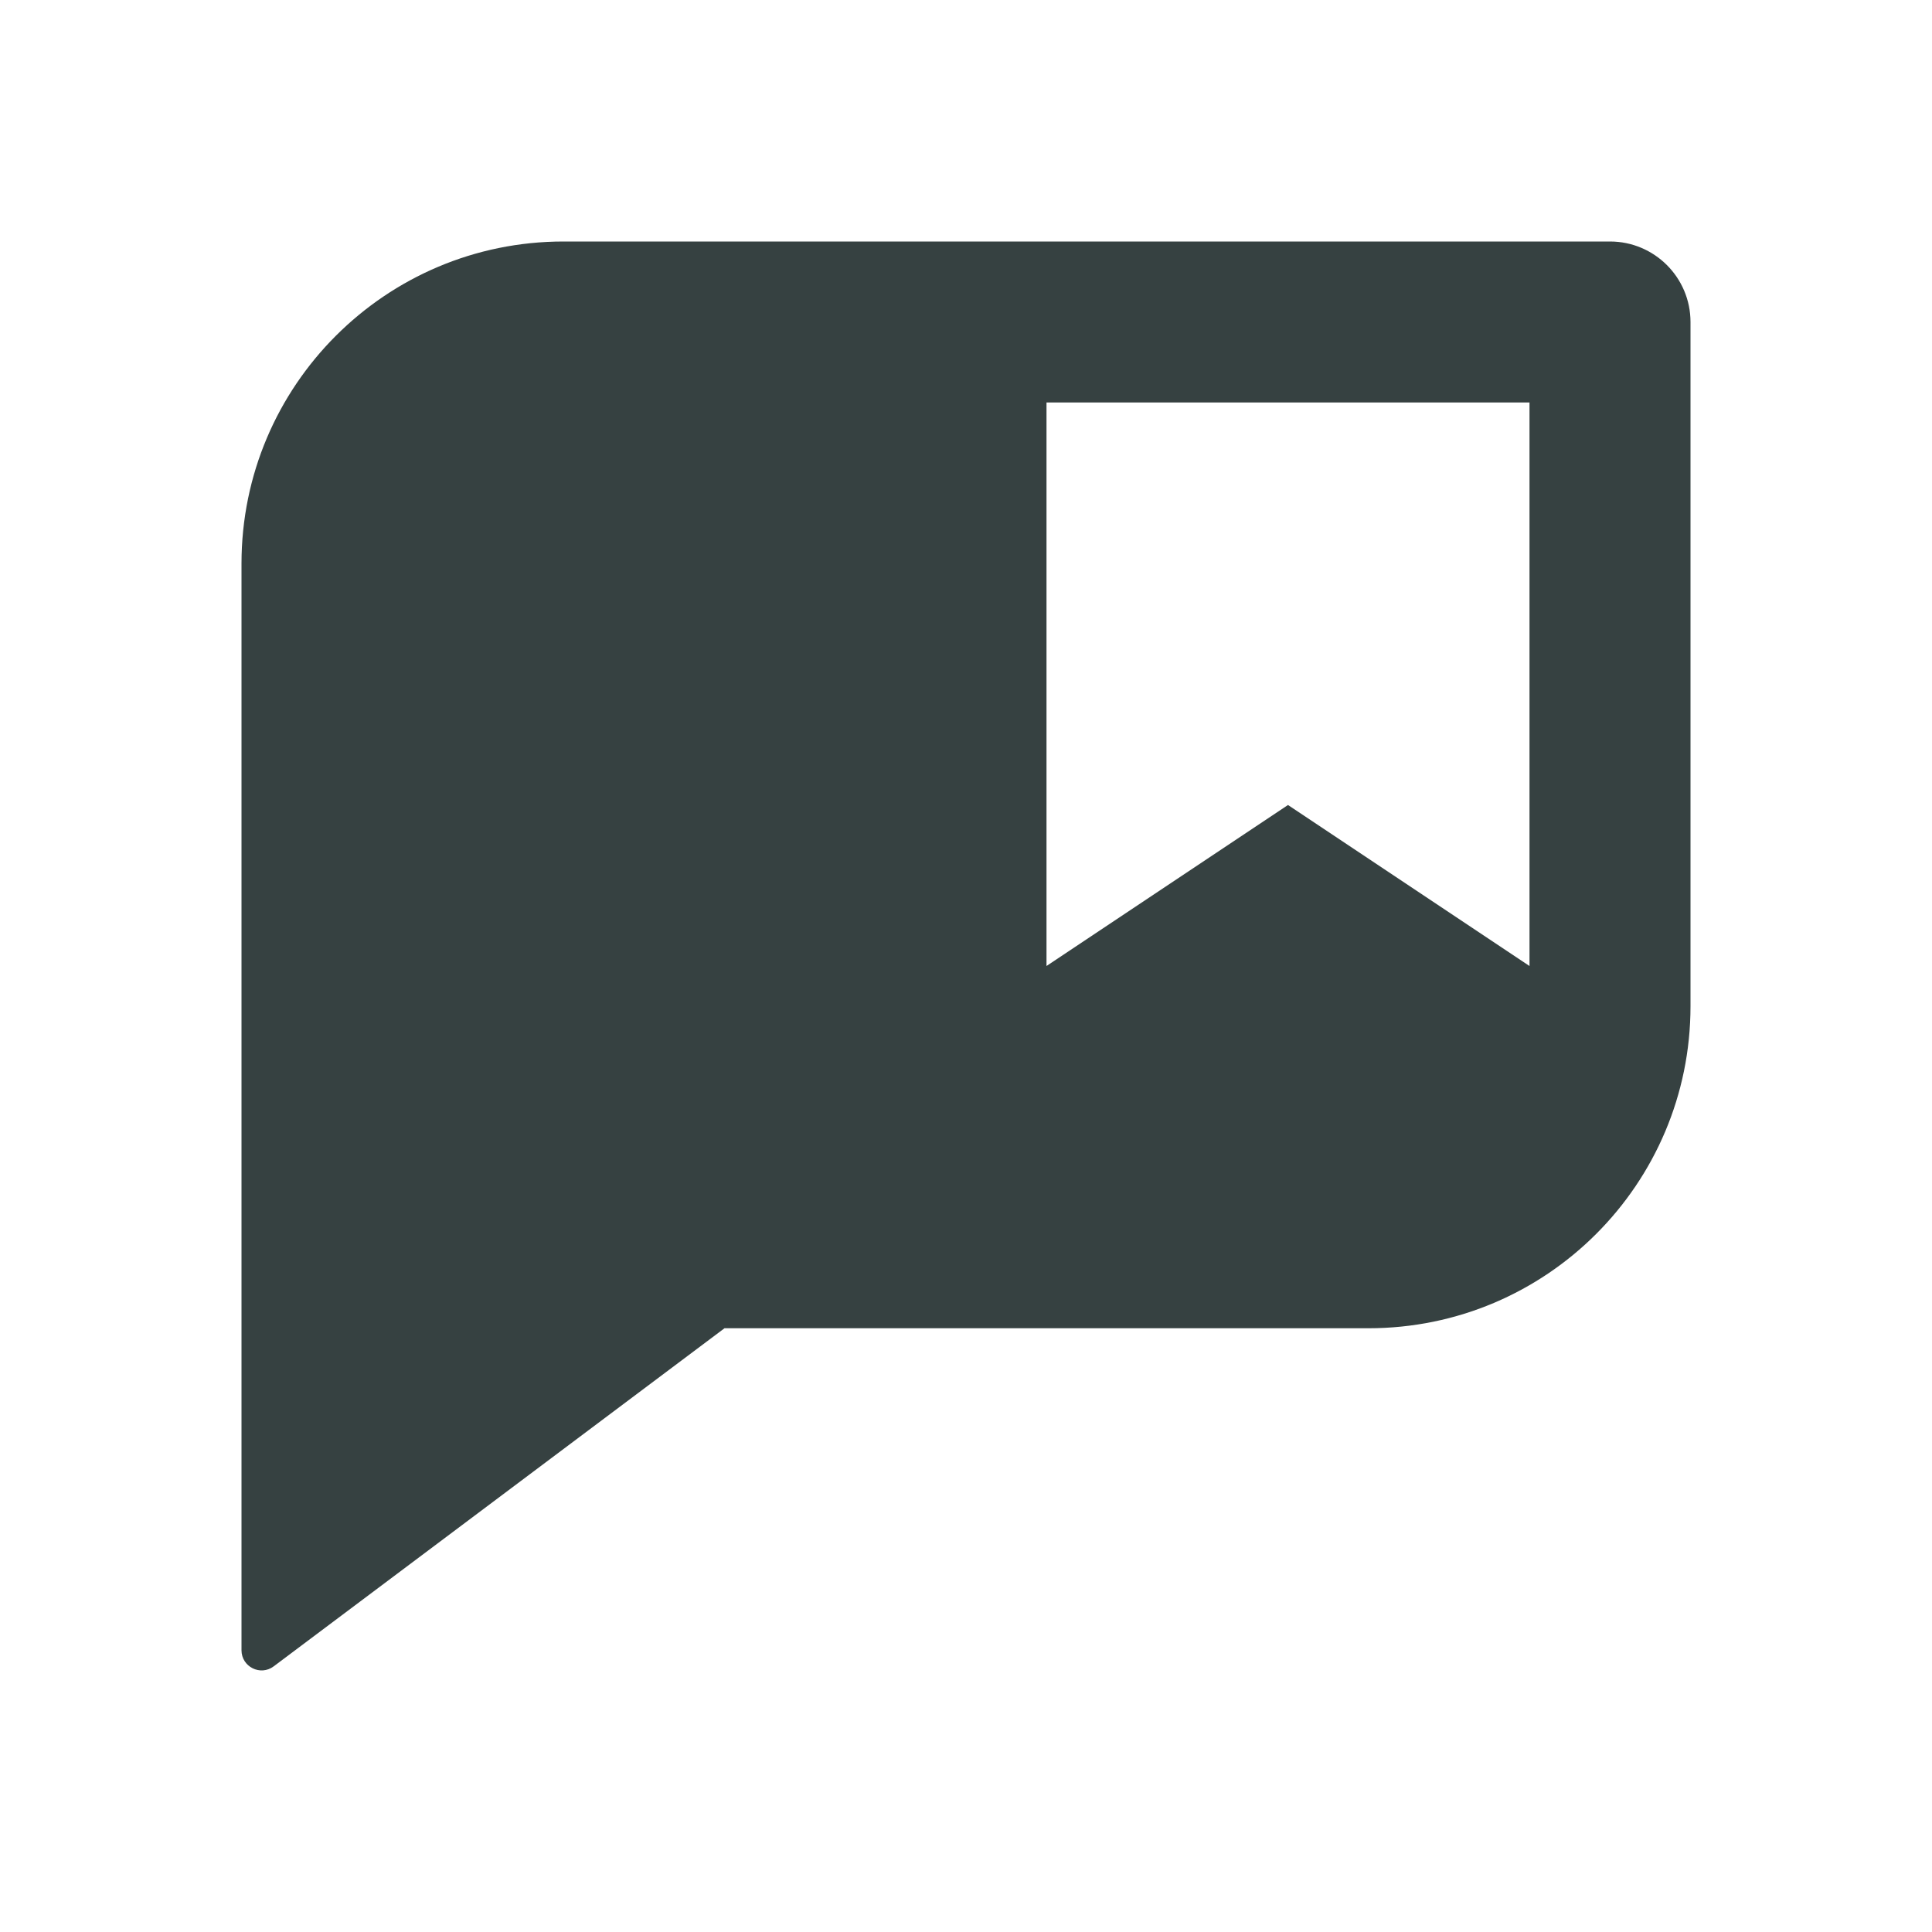 <svg width="24" height="24" viewBox="0 0 24 24" fill="none" xmlns="http://www.w3.org/2000/svg">
<path fill-rule="evenodd" clip-rule="evenodd" d="M7 3C4.791 3 3 4.791 3 7V20.5C3 20.706 3.235 20.824 3.4 20.7L9 16.5H17C19.209 16.5 21 14.709 21 12.5V4C21 3.448 20.552 3 20 3H7ZM13 5V12L16 10L19 12V5H13Z" fill="#364141"/>
</svg>
